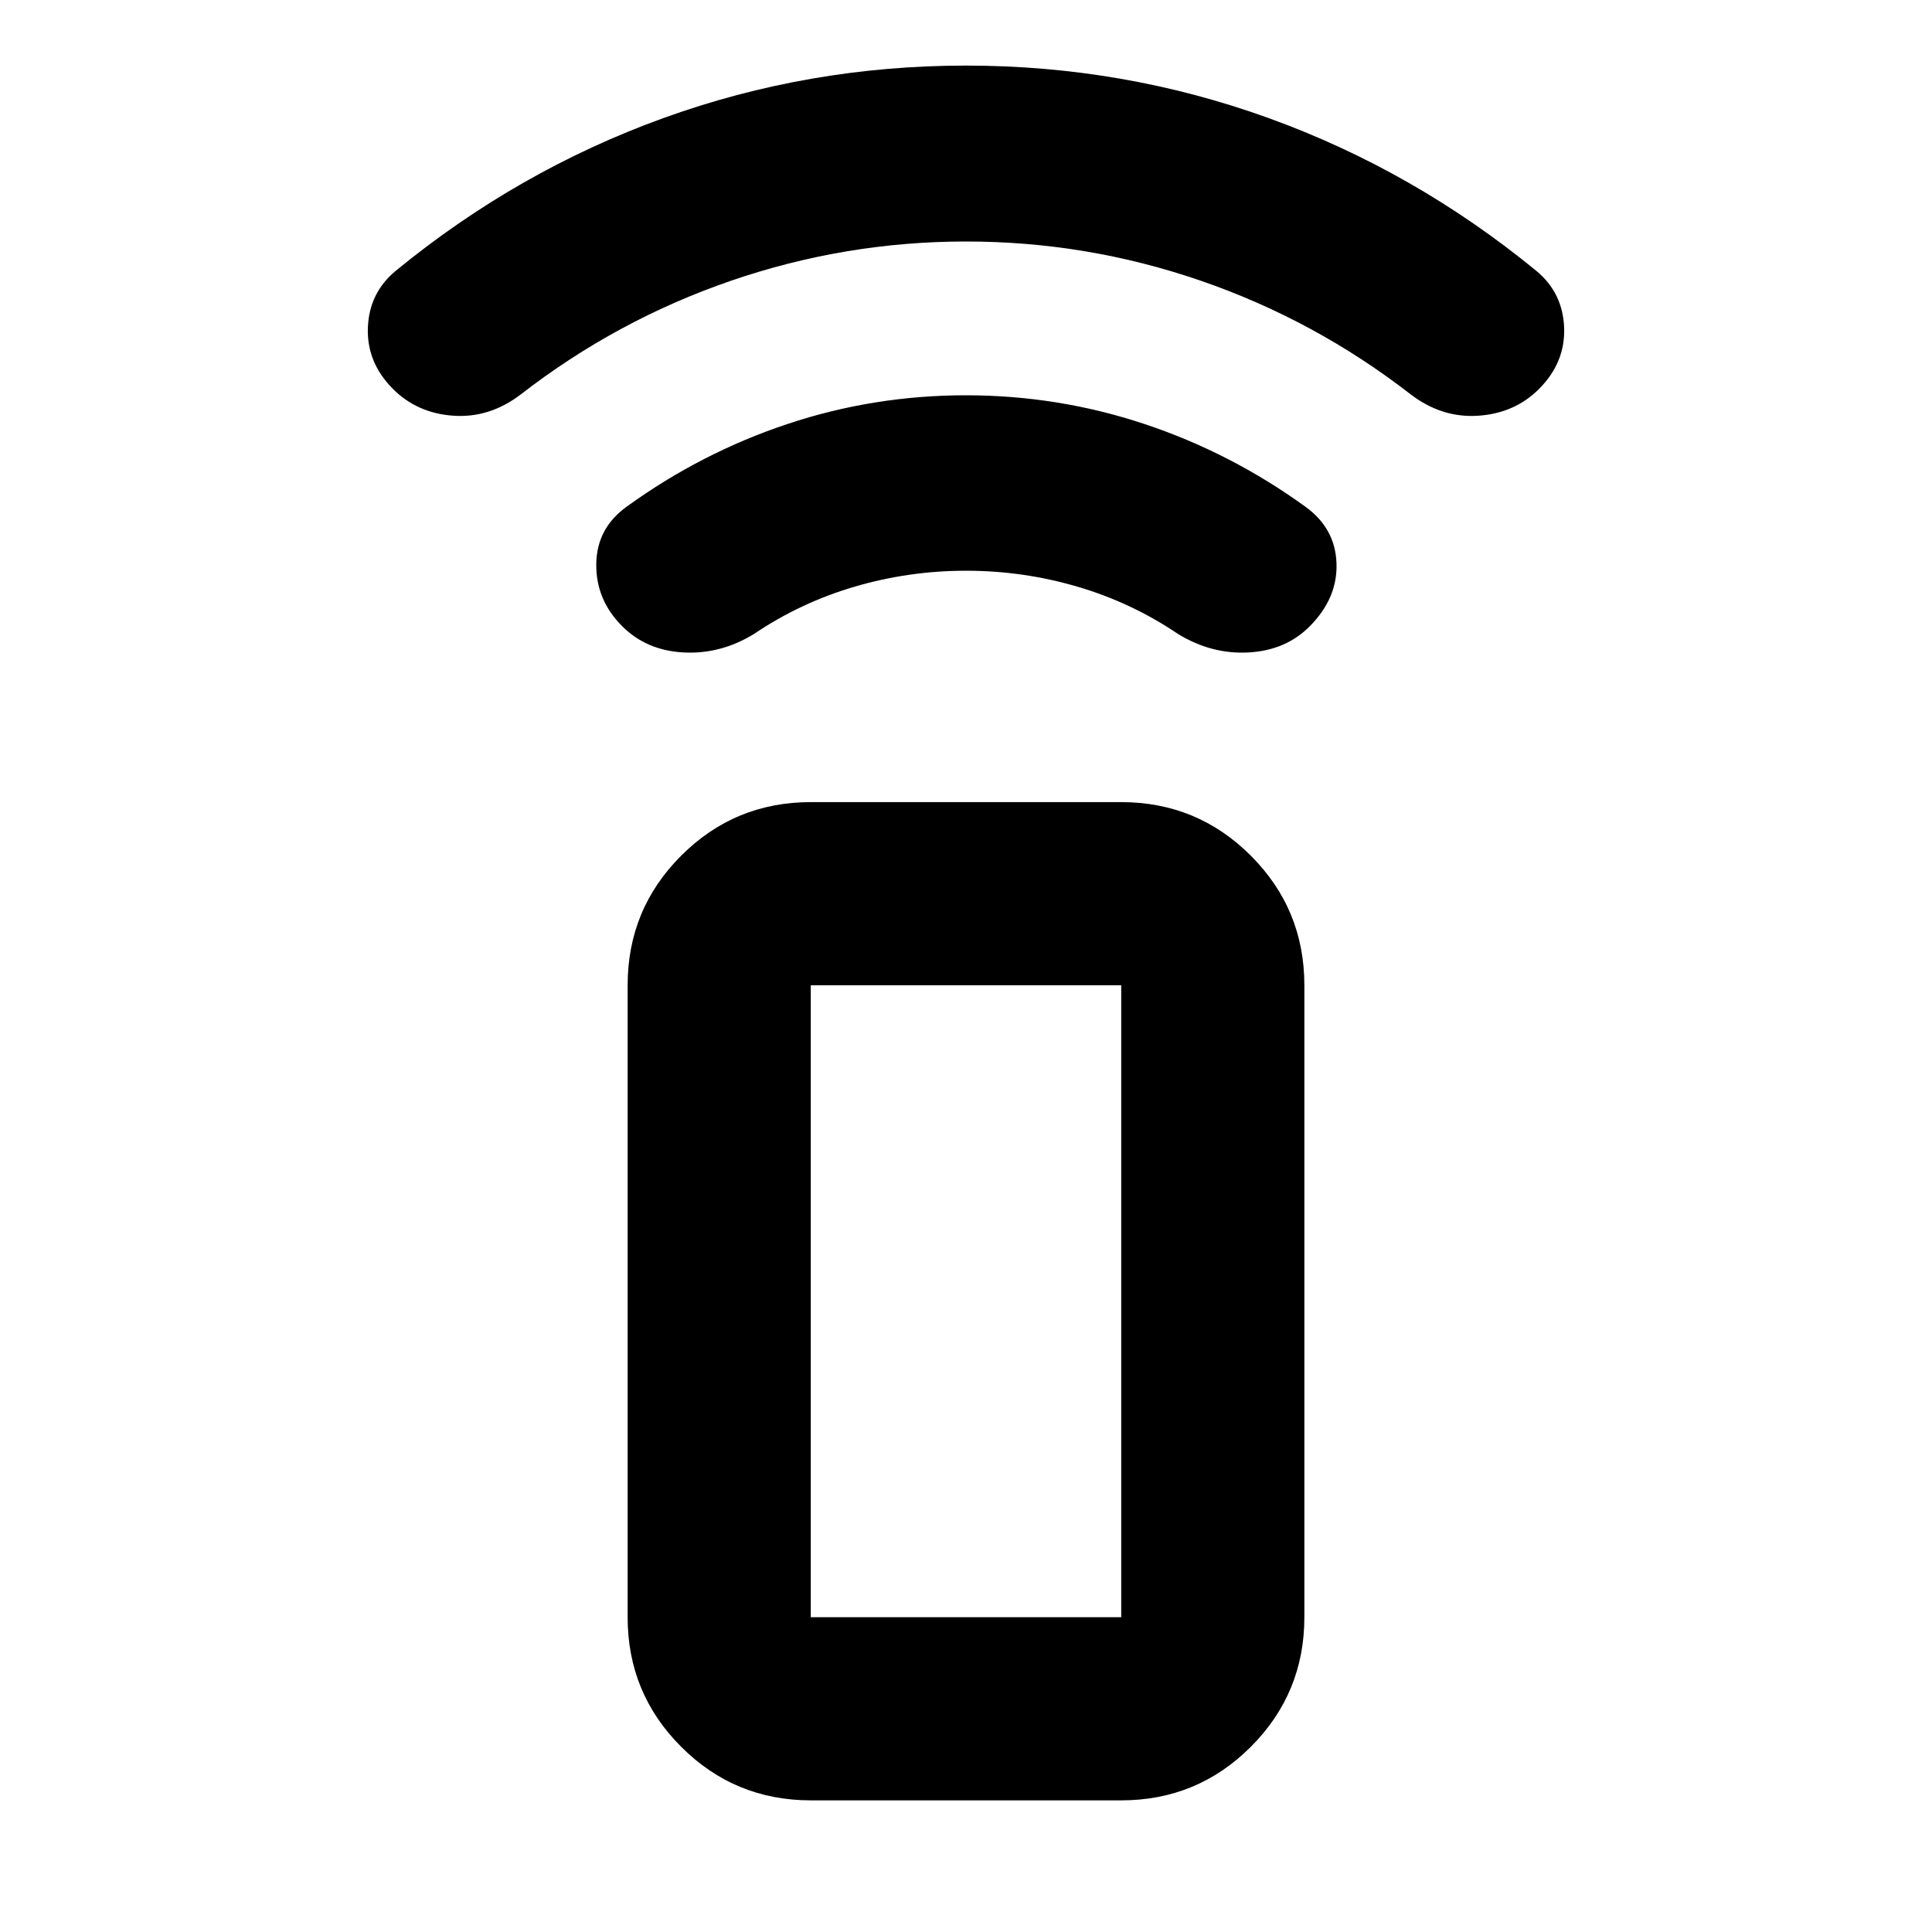 <svg aria-hidden="true" viewBox="0 -960 960 960" fill="currentColor">
  <path d="M557.13-65.413H402.87q-37.783 0-64.392-26.609-26.609-26.608-26.609-64.391v-314.022q0-37.782 26.609-64.391 26.609-26.609 64.392-26.609h154.26q37.783 0 64.392 26.609 26.609 26.609 26.609 64.391v314.022q0 37.783-26.609 64.392-26.609 26.608-64.392 26.608Zm0-91v-314.022H402.87v314.022h154.26Zm0 0H402.87h154.26ZM309.166-648.834q-13.123-13.123-12.883-30.938.239-17.815 15.195-28.532 37-26.761 79.827-41.022t88.641-14.261q45.815 0 88.695 14.261 42.881 14.261 79.881 41.022 14.956 10.717 15.576 28.152.619 17.435-13.417 31.471-11.877 11.877-30.311 12.877-18.435 1-35.109-9.239-23.044-15.566-49.971-23.468-26.927-7.902-55.272-7.902-28.344 0-55.29 7.902-26.945 7.902-49.989 23.468-16.674 10.239-35.109 9.239-18.434-1-30.464-13.03ZM195.297-766.703q-13.123-13.123-12.504-30.438.62-17.316 13.816-28.272 60.717-49.761 132.934-75.881Q401.761-927.413 480-927.413q78.239 0 150.457 26.119 72.217 26.12 132.934 75.881 13.196 10.956 13.816 28.272.619 17.315-12.504 30.438-12.029 12.029-30.083 13.268-18.055 1.239-33.49-10.478-47.76-37.044-104.39-56.565Q540.11-840 480.033-840q-60.076 0-116.859 19.522-56.783 19.521-104.544 56.565-15.434 11.717-33.369 10.478-17.935-1.239-29.964-13.268Z"/>
</svg>
